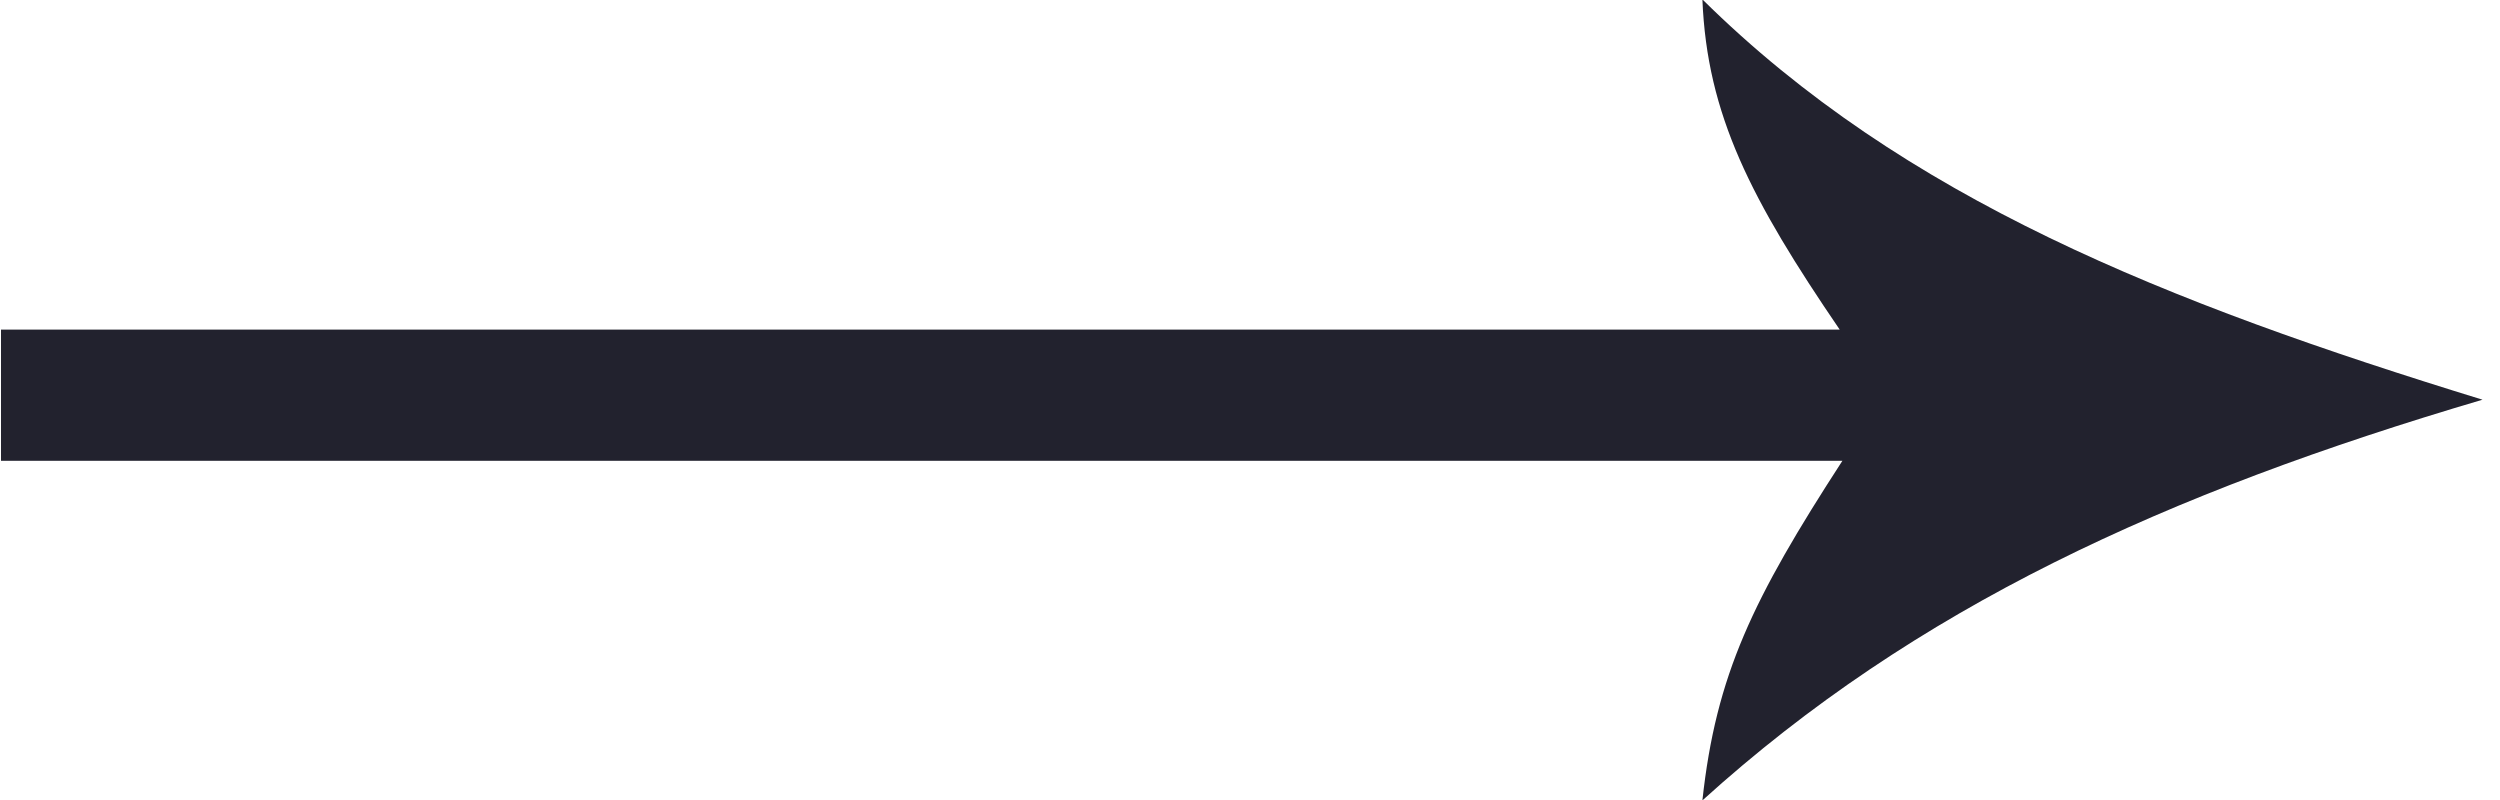 <?xml version="1.0" encoding="UTF-8"?>
<svg width="25px" height="8px" viewBox="0 0 25 8" version="1.1" xmlns="http://www.w3.org/2000/svg" xmlns:xlink="http://www.w3.org/1999/xlink">
    <!-- Generator: Sketch 55.2 (78181) - https://sketchapp.com -->
    <title>Фигура 3 копия 7</title>
    <desc>Created with Sketch.</desc>
    <g id="Page-1" stroke="none" stroke-width="1" fill="none" fill-rule="evenodd">
        <g id="Artboard" transform="translate(-217, -9257)" fill="#22222E">
            <g id="b5" transform="translate(-1, 7978)">
                <path d="M218.01,1282.296 L236.397,1282.296 C235.511,1280.997 235.07,1280.149 235.024,1278.994 C237.039,1280.986 239.659,1282.023 242.825,1282.997 C239.659,1283.932 237.155,1285.073 235.024,1287.004 C235.16,1285.748 235.528,1284.99 236.424,1283.608 L218.01,1283.608 L218.01,1282.296 Z" id="Фигура-3-копия-7"></path>
            </g>
        </g>
    </g>
</svg>